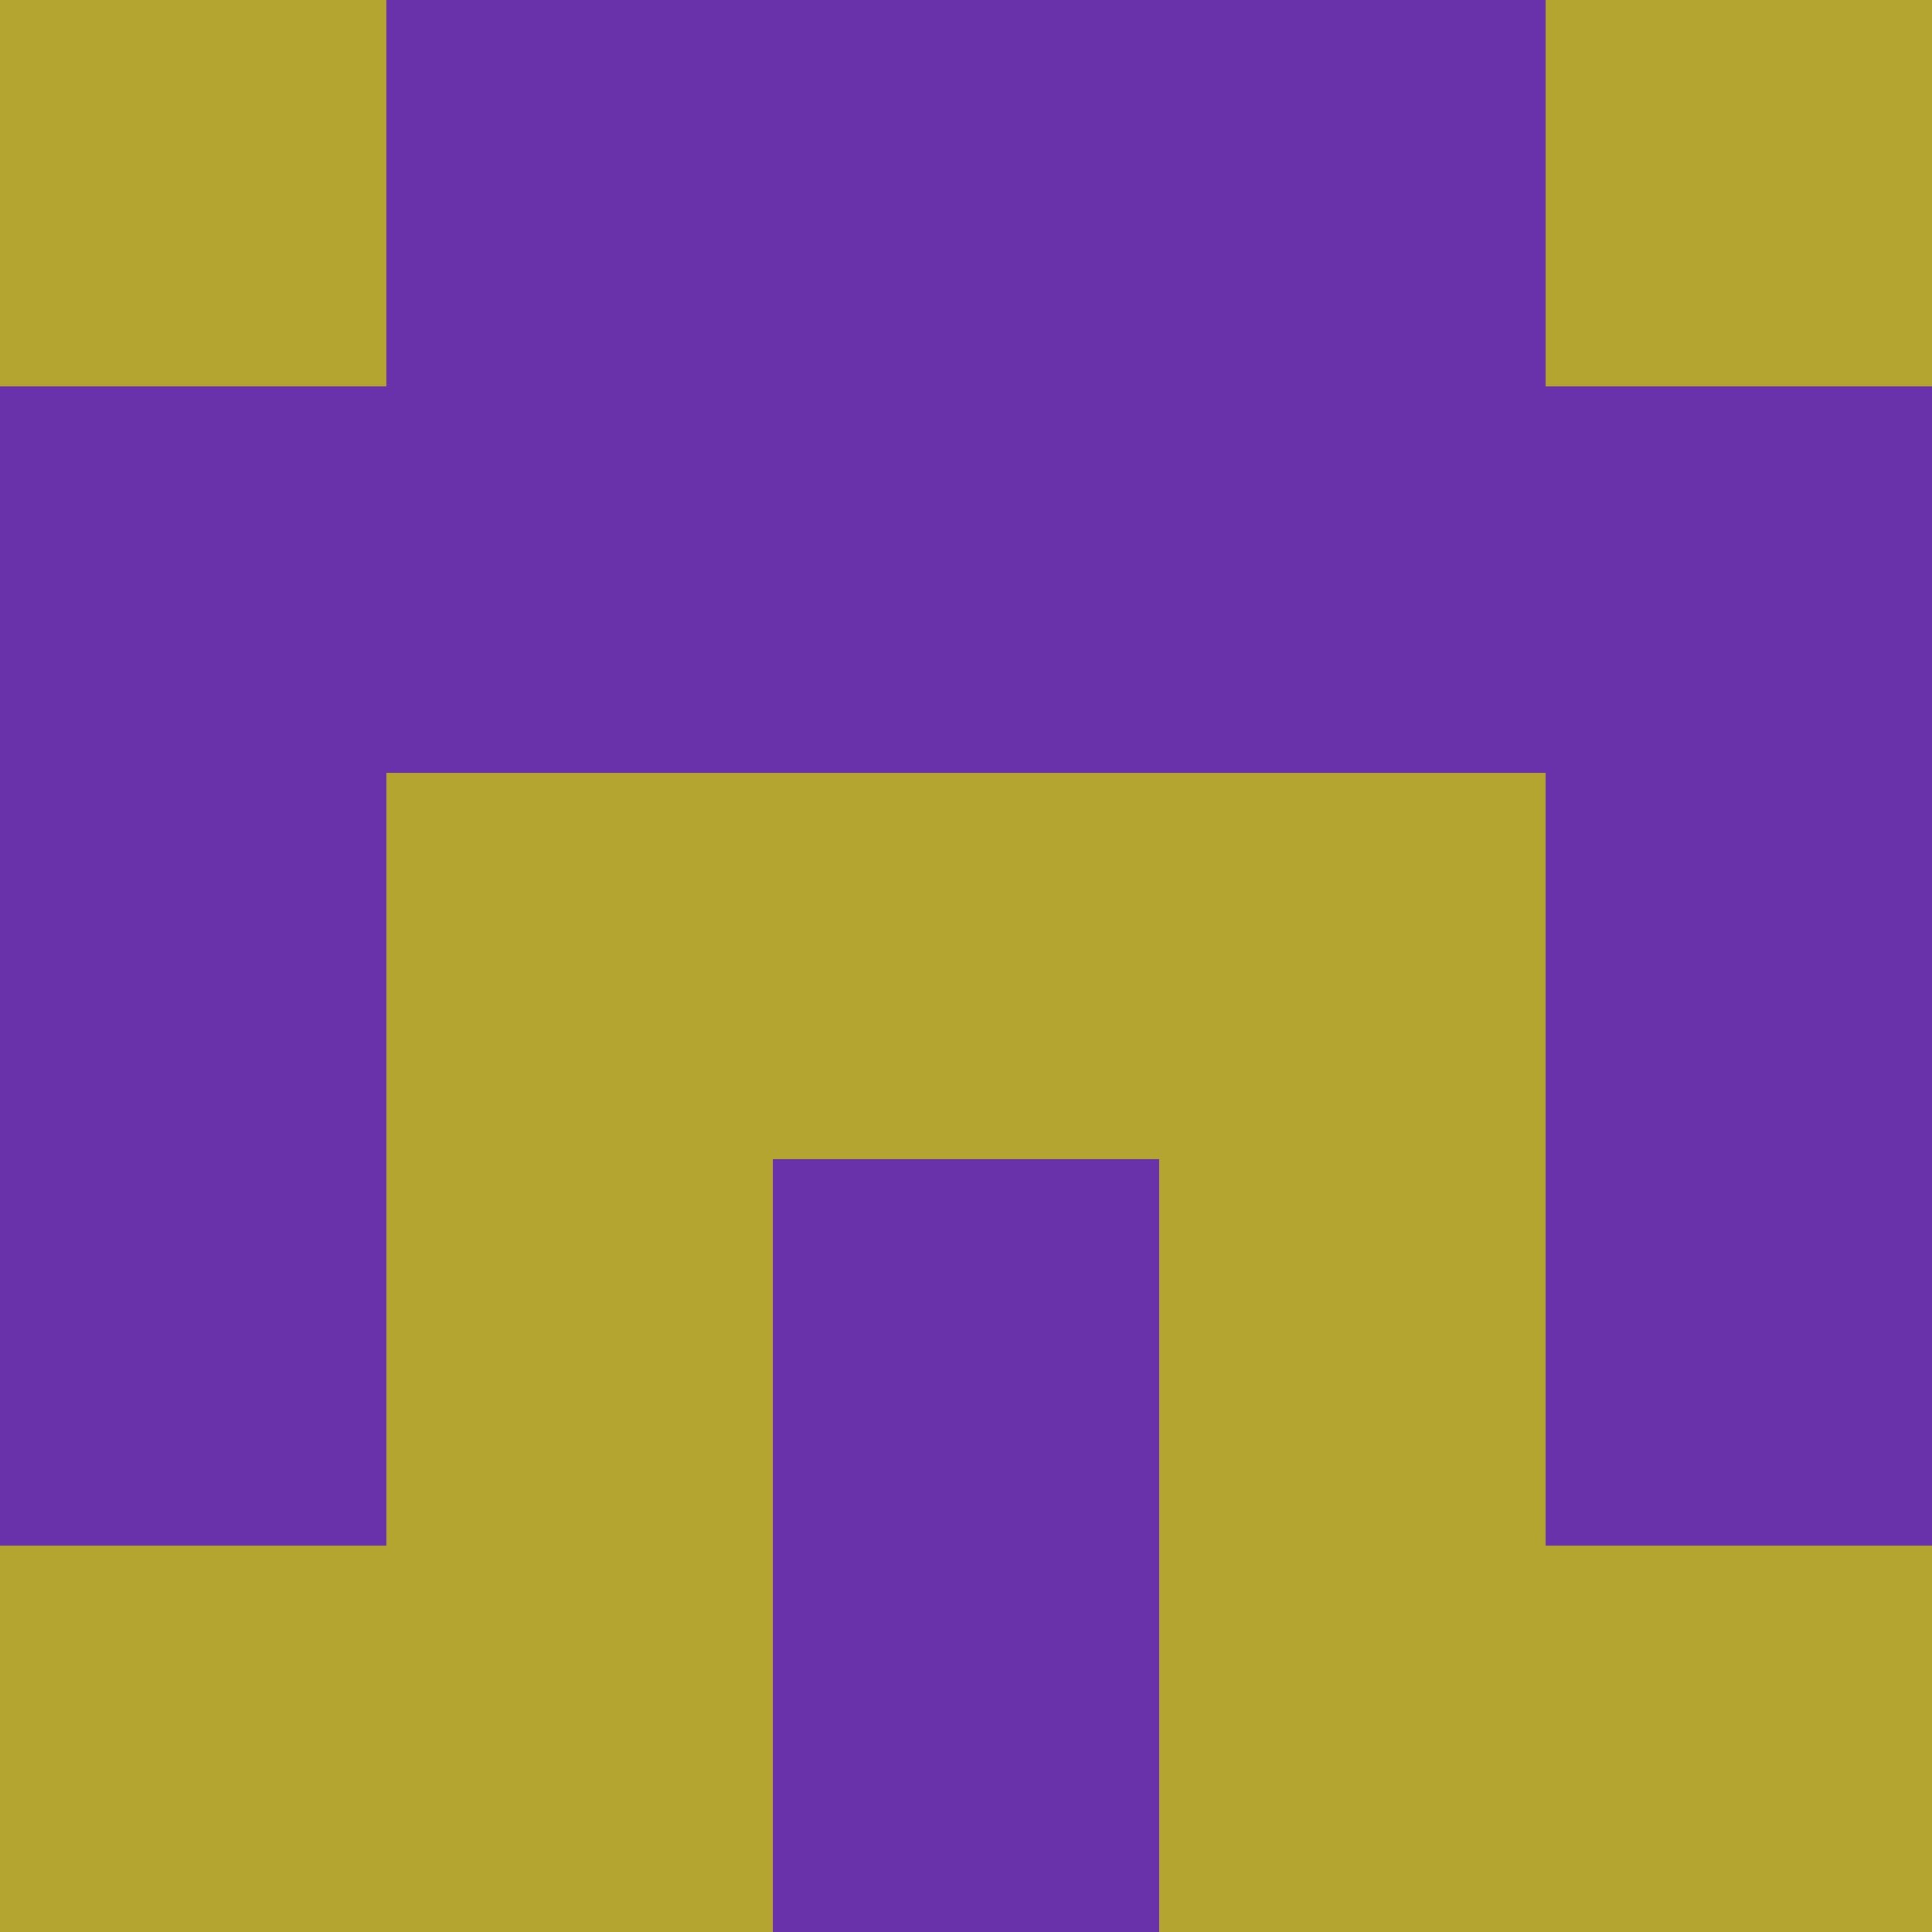 <?xml version="1.0" encoding="utf-8"?>
<!DOCTYPE svg PUBLIC "-//W3C//DTD SVG 20010904//EN"
        "http://www.w3.org/TR/2001/REC-SVG-20010904/DTD/svg10.dtd">

<svg width="400" height="400" viewBox="0 0 5 5"
    xmlns="http://www.w3.org/2000/svg"
    xmlns:xlink="http://www.w3.org/1999/xlink">
            <rect x="0" y="0" width="1" height="1" fill="#B3A530" />
        <rect x="0" y="1" width="1" height="1" fill="#6931AA" />
        <rect x="0" y="2" width="1" height="1" fill="#6931AA" />
        <rect x="0" y="3" width="1" height="1" fill="#6931AA" />
        <rect x="0" y="4" width="1" height="1" fill="#B3A530" />
                <rect x="1" y="0" width="1" height="1" fill="#6931AA" />
        <rect x="1" y="1" width="1" height="1" fill="#6931AA" />
        <rect x="1" y="2" width="1" height="1" fill="#B3A530" />
        <rect x="1" y="3" width="1" height="1" fill="#B3A530" />
        <rect x="1" y="4" width="1" height="1" fill="#B3A530" />
                <rect x="2" y="0" width="1" height="1" fill="#6931AA" />
        <rect x="2" y="1" width="1" height="1" fill="#6931AA" />
        <rect x="2" y="2" width="1" height="1" fill="#B3A530" />
        <rect x="2" y="3" width="1" height="1" fill="#6931AA" />
        <rect x="2" y="4" width="1" height="1" fill="#6931AA" />
                <rect x="3" y="0" width="1" height="1" fill="#6931AA" />
        <rect x="3" y="1" width="1" height="1" fill="#6931AA" />
        <rect x="3" y="2" width="1" height="1" fill="#B3A530" />
        <rect x="3" y="3" width="1" height="1" fill="#B3A530" />
        <rect x="3" y="4" width="1" height="1" fill="#B3A530" />
                <rect x="4" y="0" width="1" height="1" fill="#B3A530" />
        <rect x="4" y="1" width="1" height="1" fill="#6931AA" />
        <rect x="4" y="2" width="1" height="1" fill="#6931AA" />
        <rect x="4" y="3" width="1" height="1" fill="#6931AA" />
        <rect x="4" y="4" width="1" height="1" fill="#B3A530" />
        
</svg>


